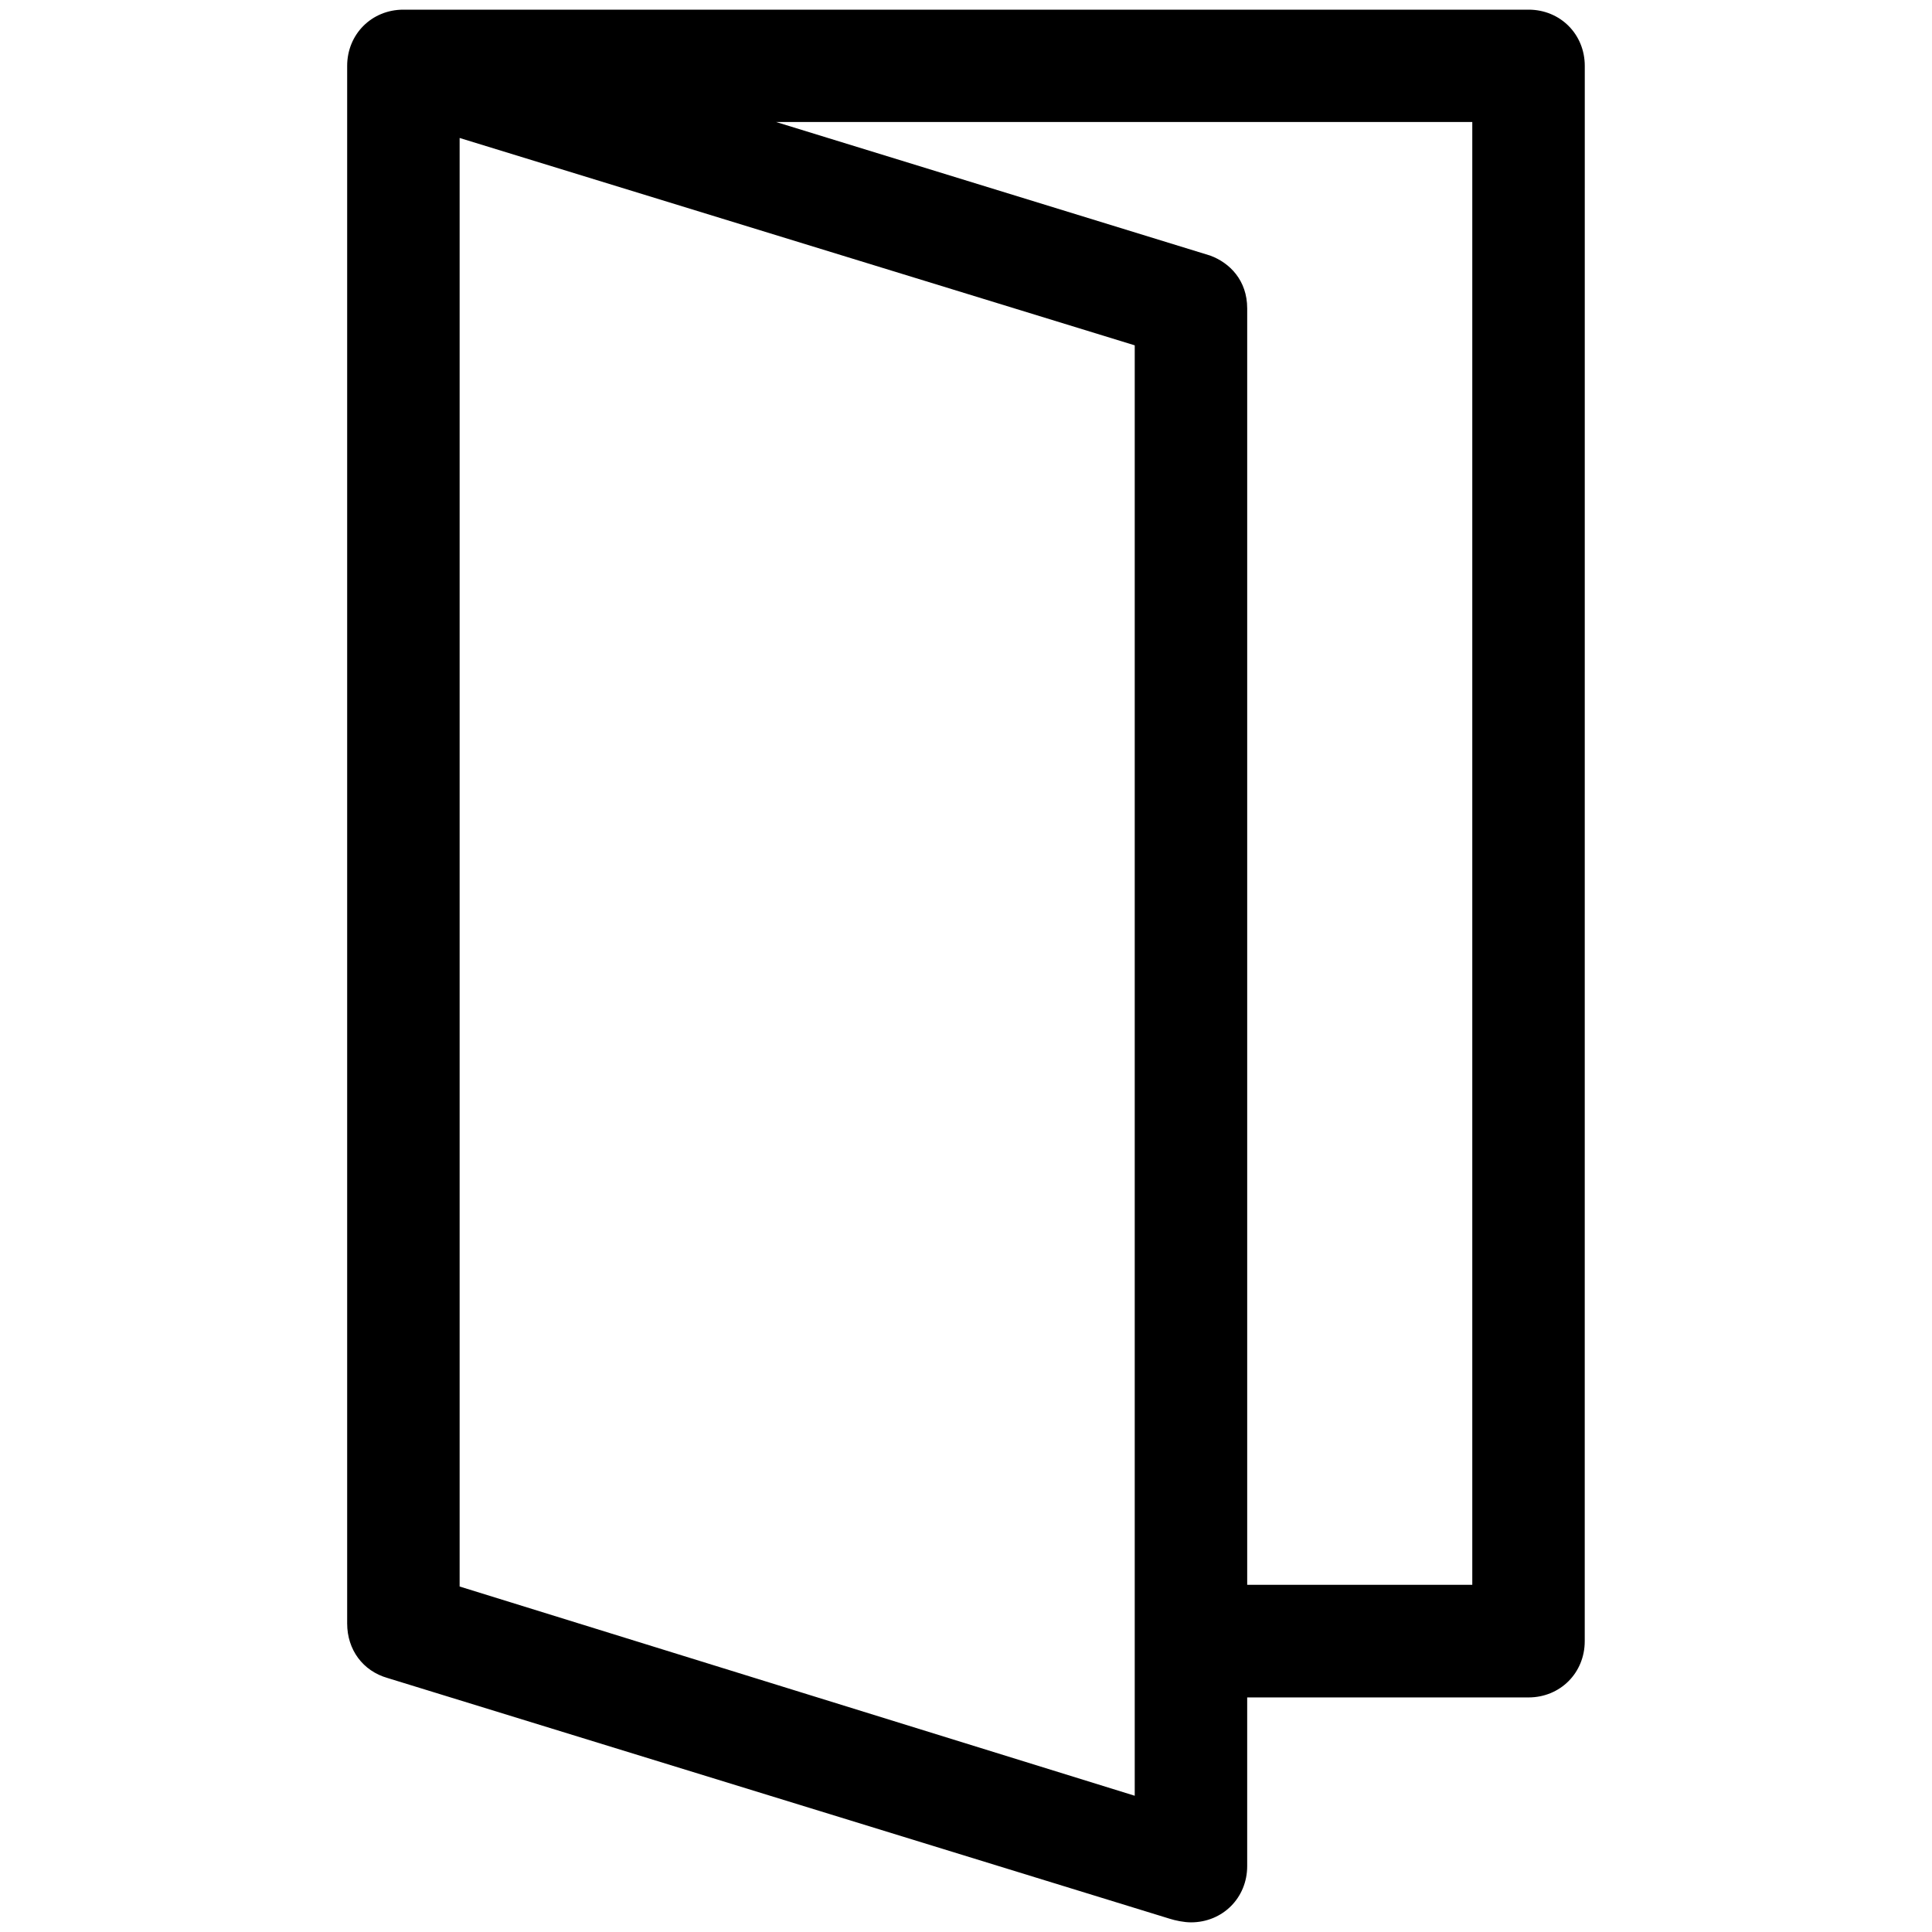 <?xml version="1.0" encoding="UTF-8"?>
<svg width="100" height="100" version="1.1" viewBox="0 0 2217.3 2217.3" xmlns="http://www.w3.org/2000/svg">
 <path class="fil0" d="m1818.8 75.62c0-36.374-28.16-64.534-64.534-64.534h-1291.3c-36.374 0-64.534 28.16-64.534 64.534v1787.6c0 30.311 18.187 54.56 46.347 62.578l897.8 276.32c6.062 1.955 16.231 4.107 24.249 4.107 36.374 0 64.534-28.16 64.534-64.534v-193.6h322.86c36.374 0 64.534-28.16 64.534-64.534zm-1291.3 82.721 774.8 237.99v1664.6l-774.8-240.14v-1662.6zm1162.2-18.187v1678.7h-258.33v-1464.9c0-32.267-20.142-52.409-42.436-60.623l-498.28-153.32h799.05z"/>
</svg>

